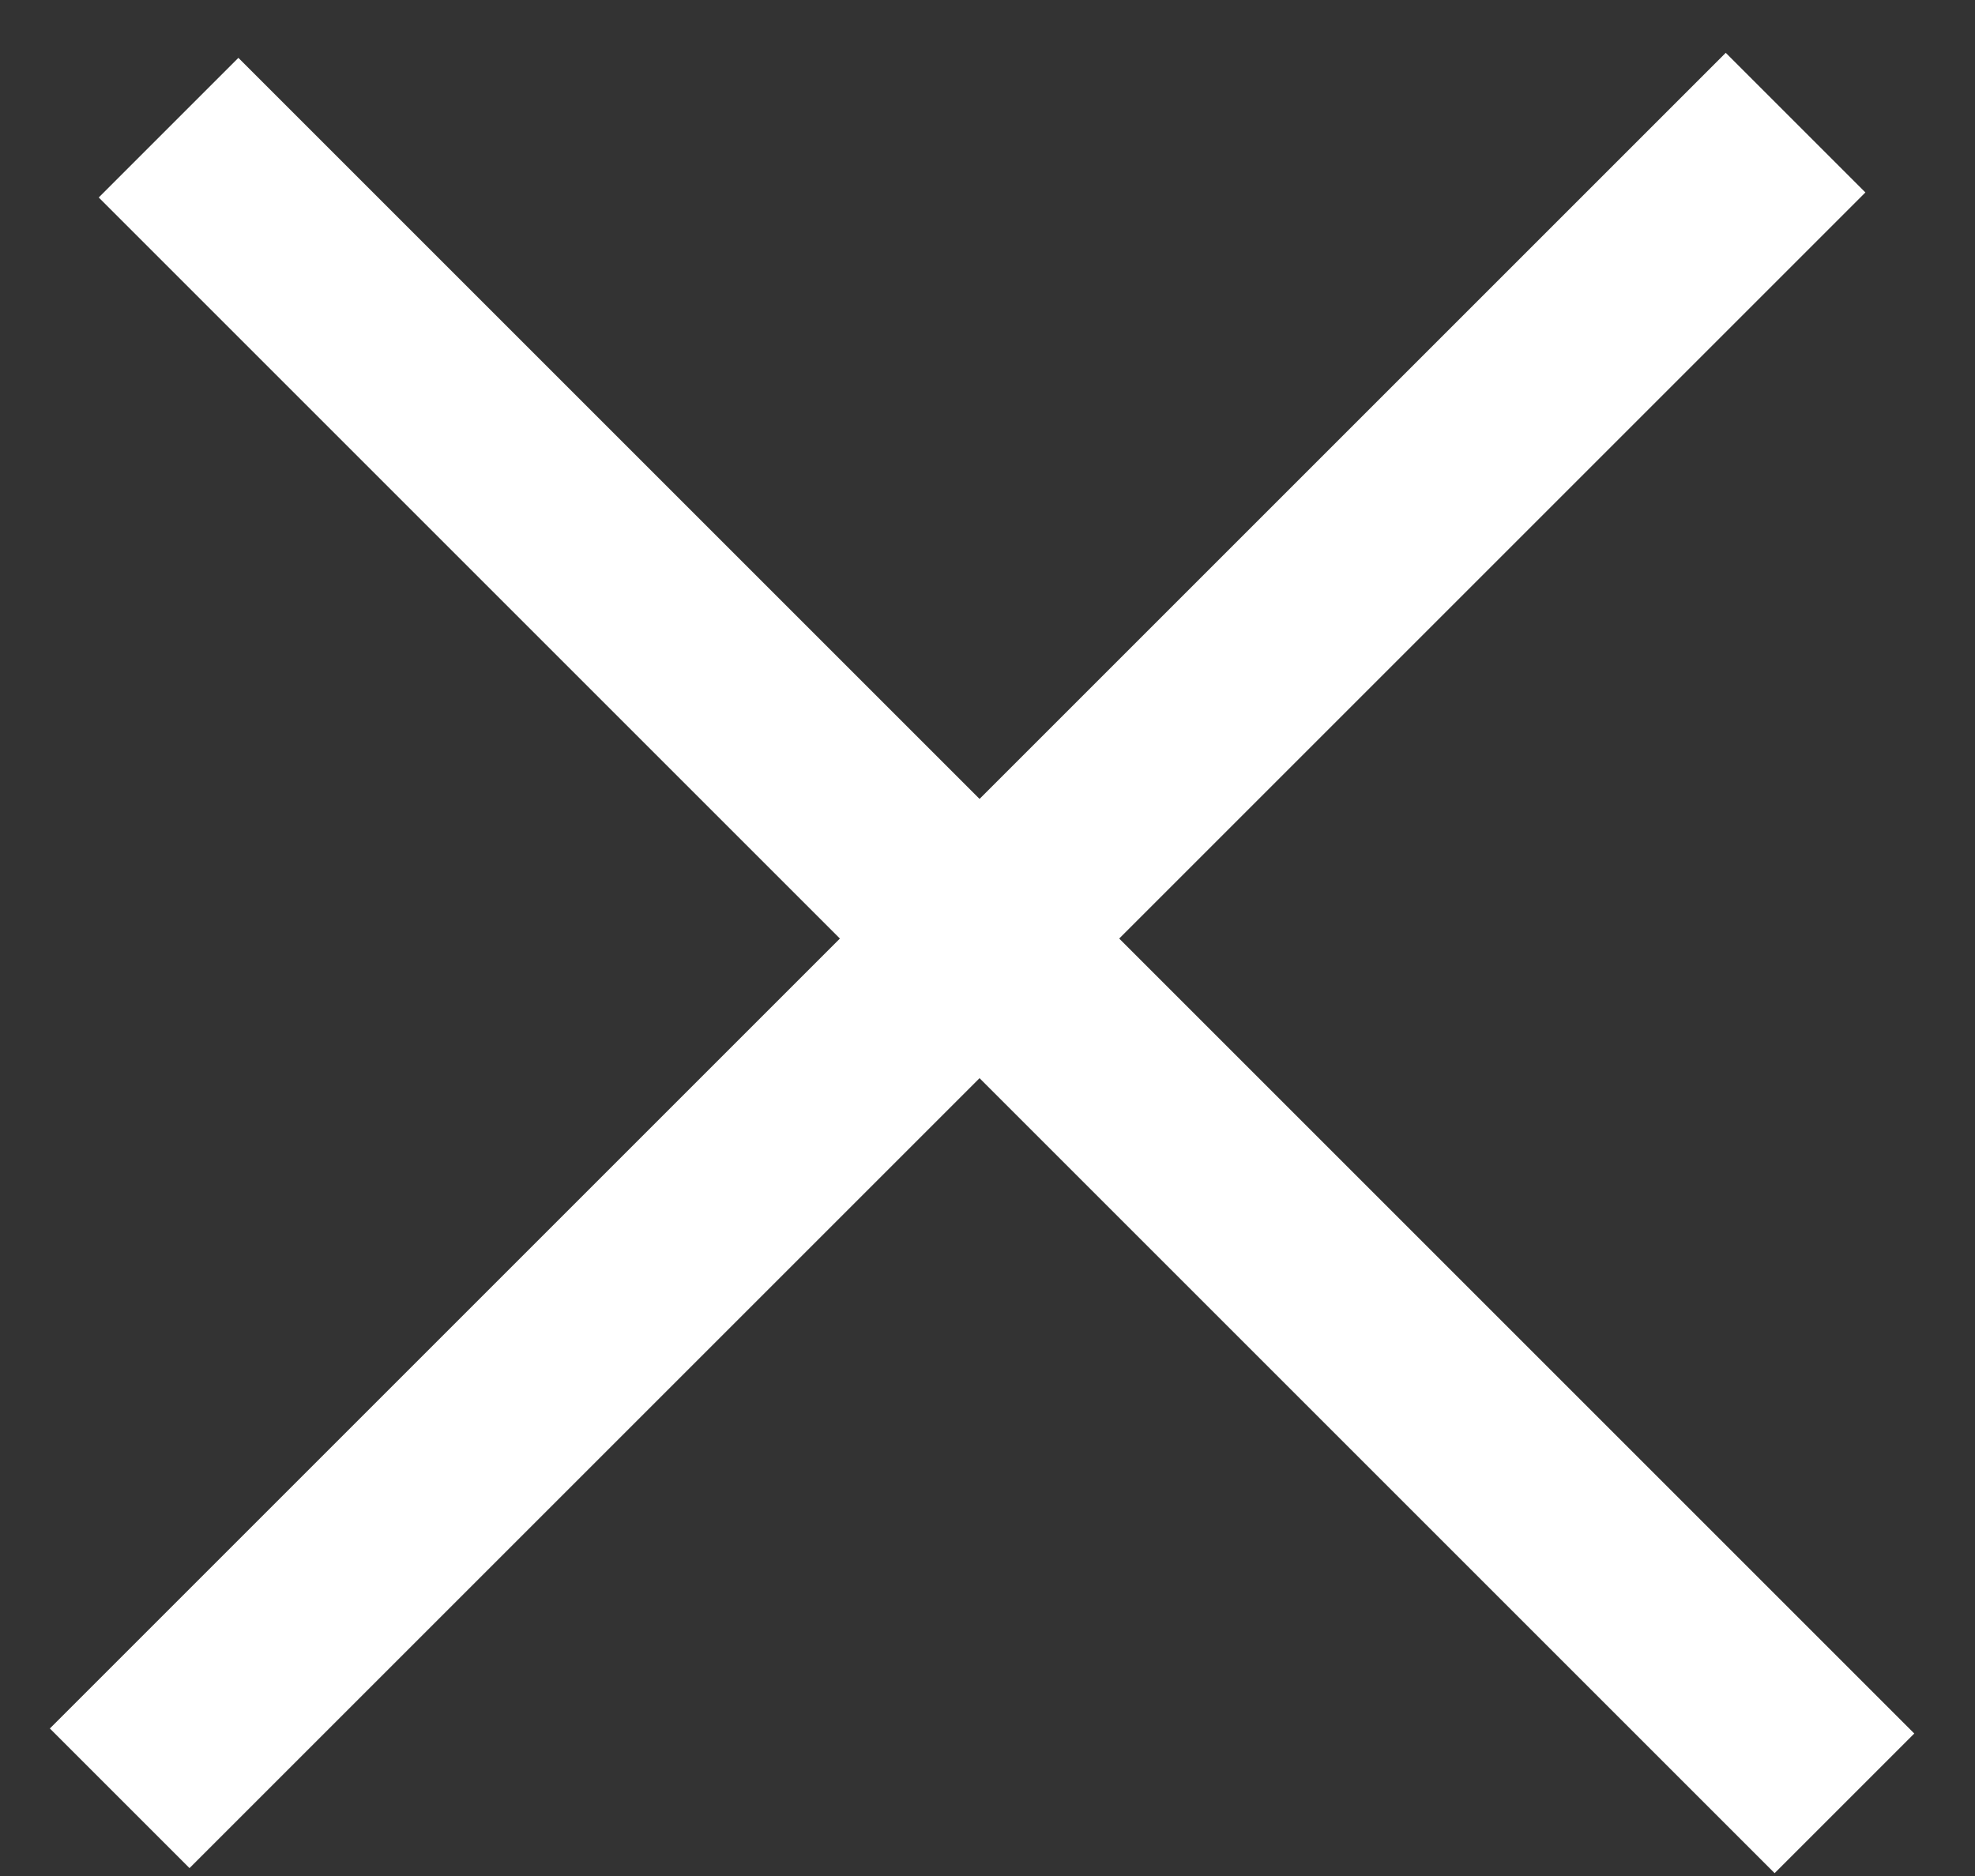 <svg width="20" height="19" viewBox="0 0 20 19" fill="none" xmlns="http://www.w3.org/2000/svg">
<rect x="0" y="0" width="20" height="19" fill="#333333" stroke="none"/>
<line x1="1.212" y1="18.213" x2="18.183" y2="1.242" stroke="white" stroke-width="2"/>
<line x1="1.707" y1="1.293" x2="18.678" y2="18.264" stroke="white" stroke-width="2"/>
</svg>
